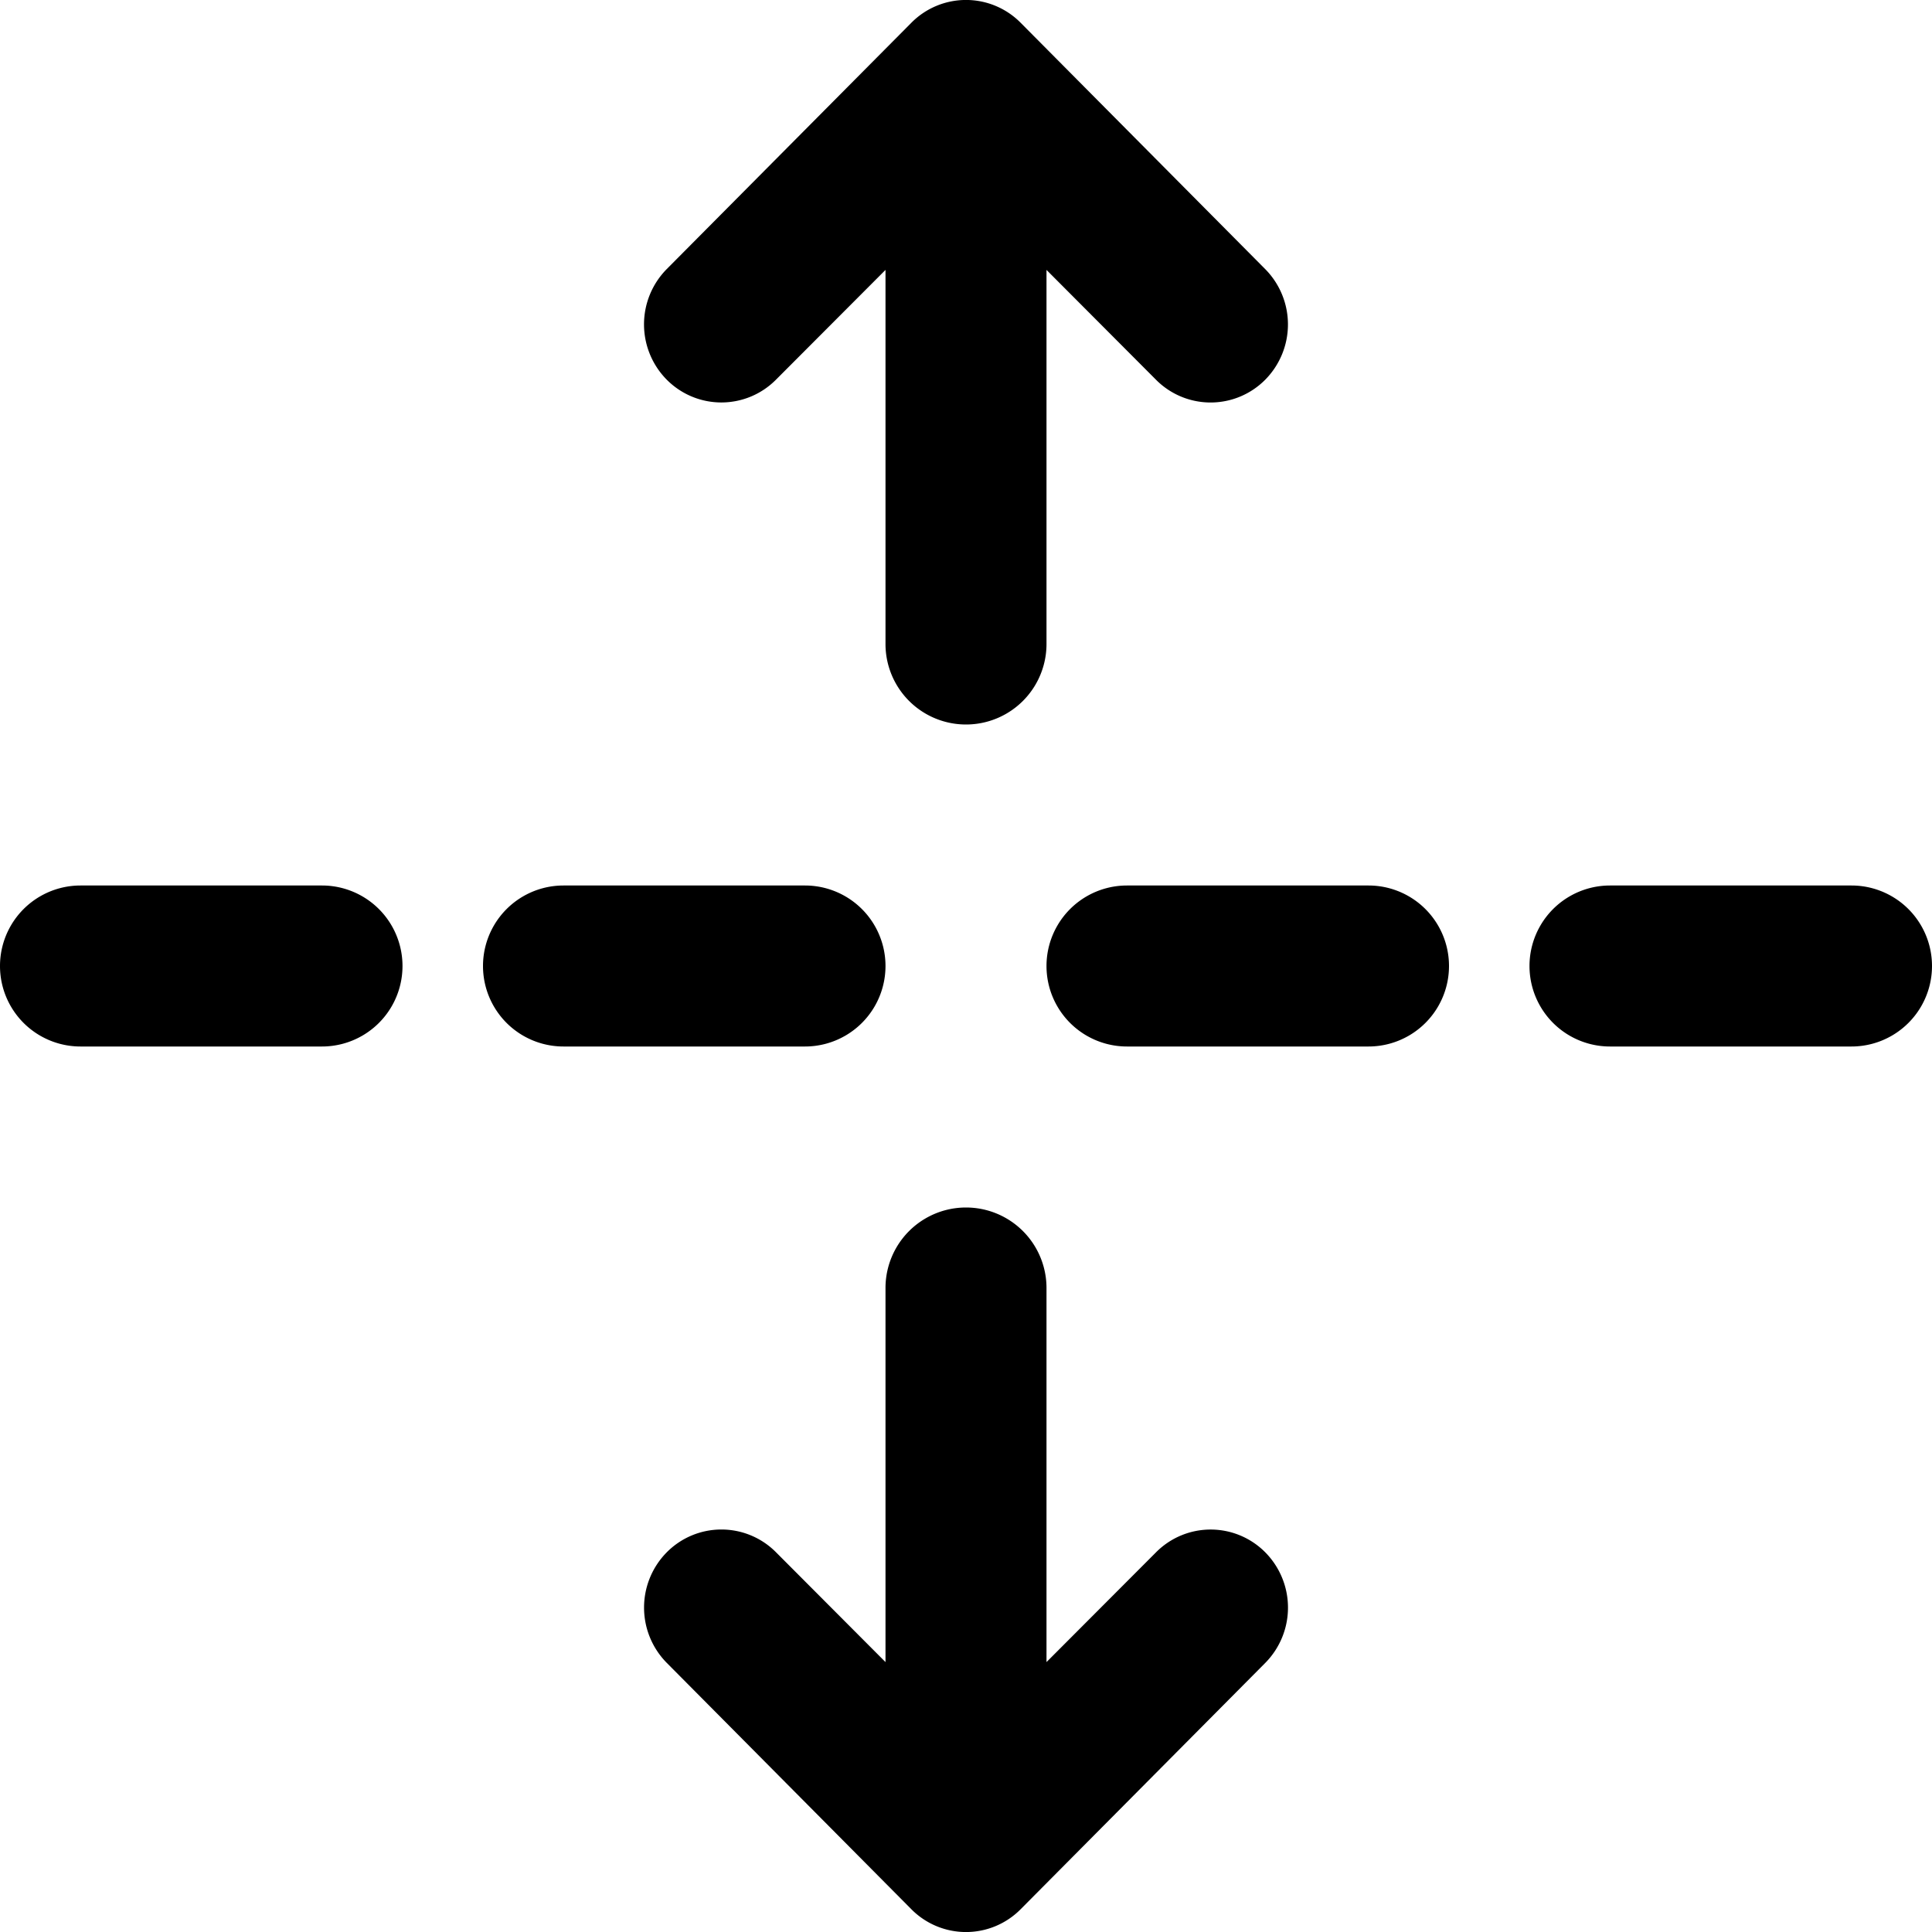 <svg xmlns="http://www.w3.org/2000/svg" width="16" height="16" viewBox="0 0 24 24"><path d="M13 3.353V8a1 1 0 0 1-2 0V3.353L9.64 4.716a.955.955 0 0 1-1.358 0 .977.977 0 0 1 0-1.373L11.32.284a.955.955 0 0 1 1.36 0l3.038 3.06a.977.977 0 0 1 0 1.372.955.955 0 0 1-1.359 0L13 3.353zm-2 17.294V16a1 1 0 0 1 2 0v4.647l1.36-1.363a.955.955 0 0 1 1.358 0 .977.977 0 0 1 0 1.373l-3.038 3.059a.955.955 0 0 1-1.36 0l-3.038-3.06a.977.977 0 0 1 0-1.372.955.955 0 0 1 1.359 0L11 20.647zM1 13a1 1 0 0 1 0-2h3a1 1 0 0 1 0 2H1zm6 0a1 1 0 0 1 0-2h3a1 1 0 0 1 0 2H7zm7 0a1 1 0 0 1 0-2h3a1 1 0 0 1 0 2h-3zm6 0a1 1 0 0 1 0-2h3a1 1 0 0 1 0 2h-3z"/></svg>